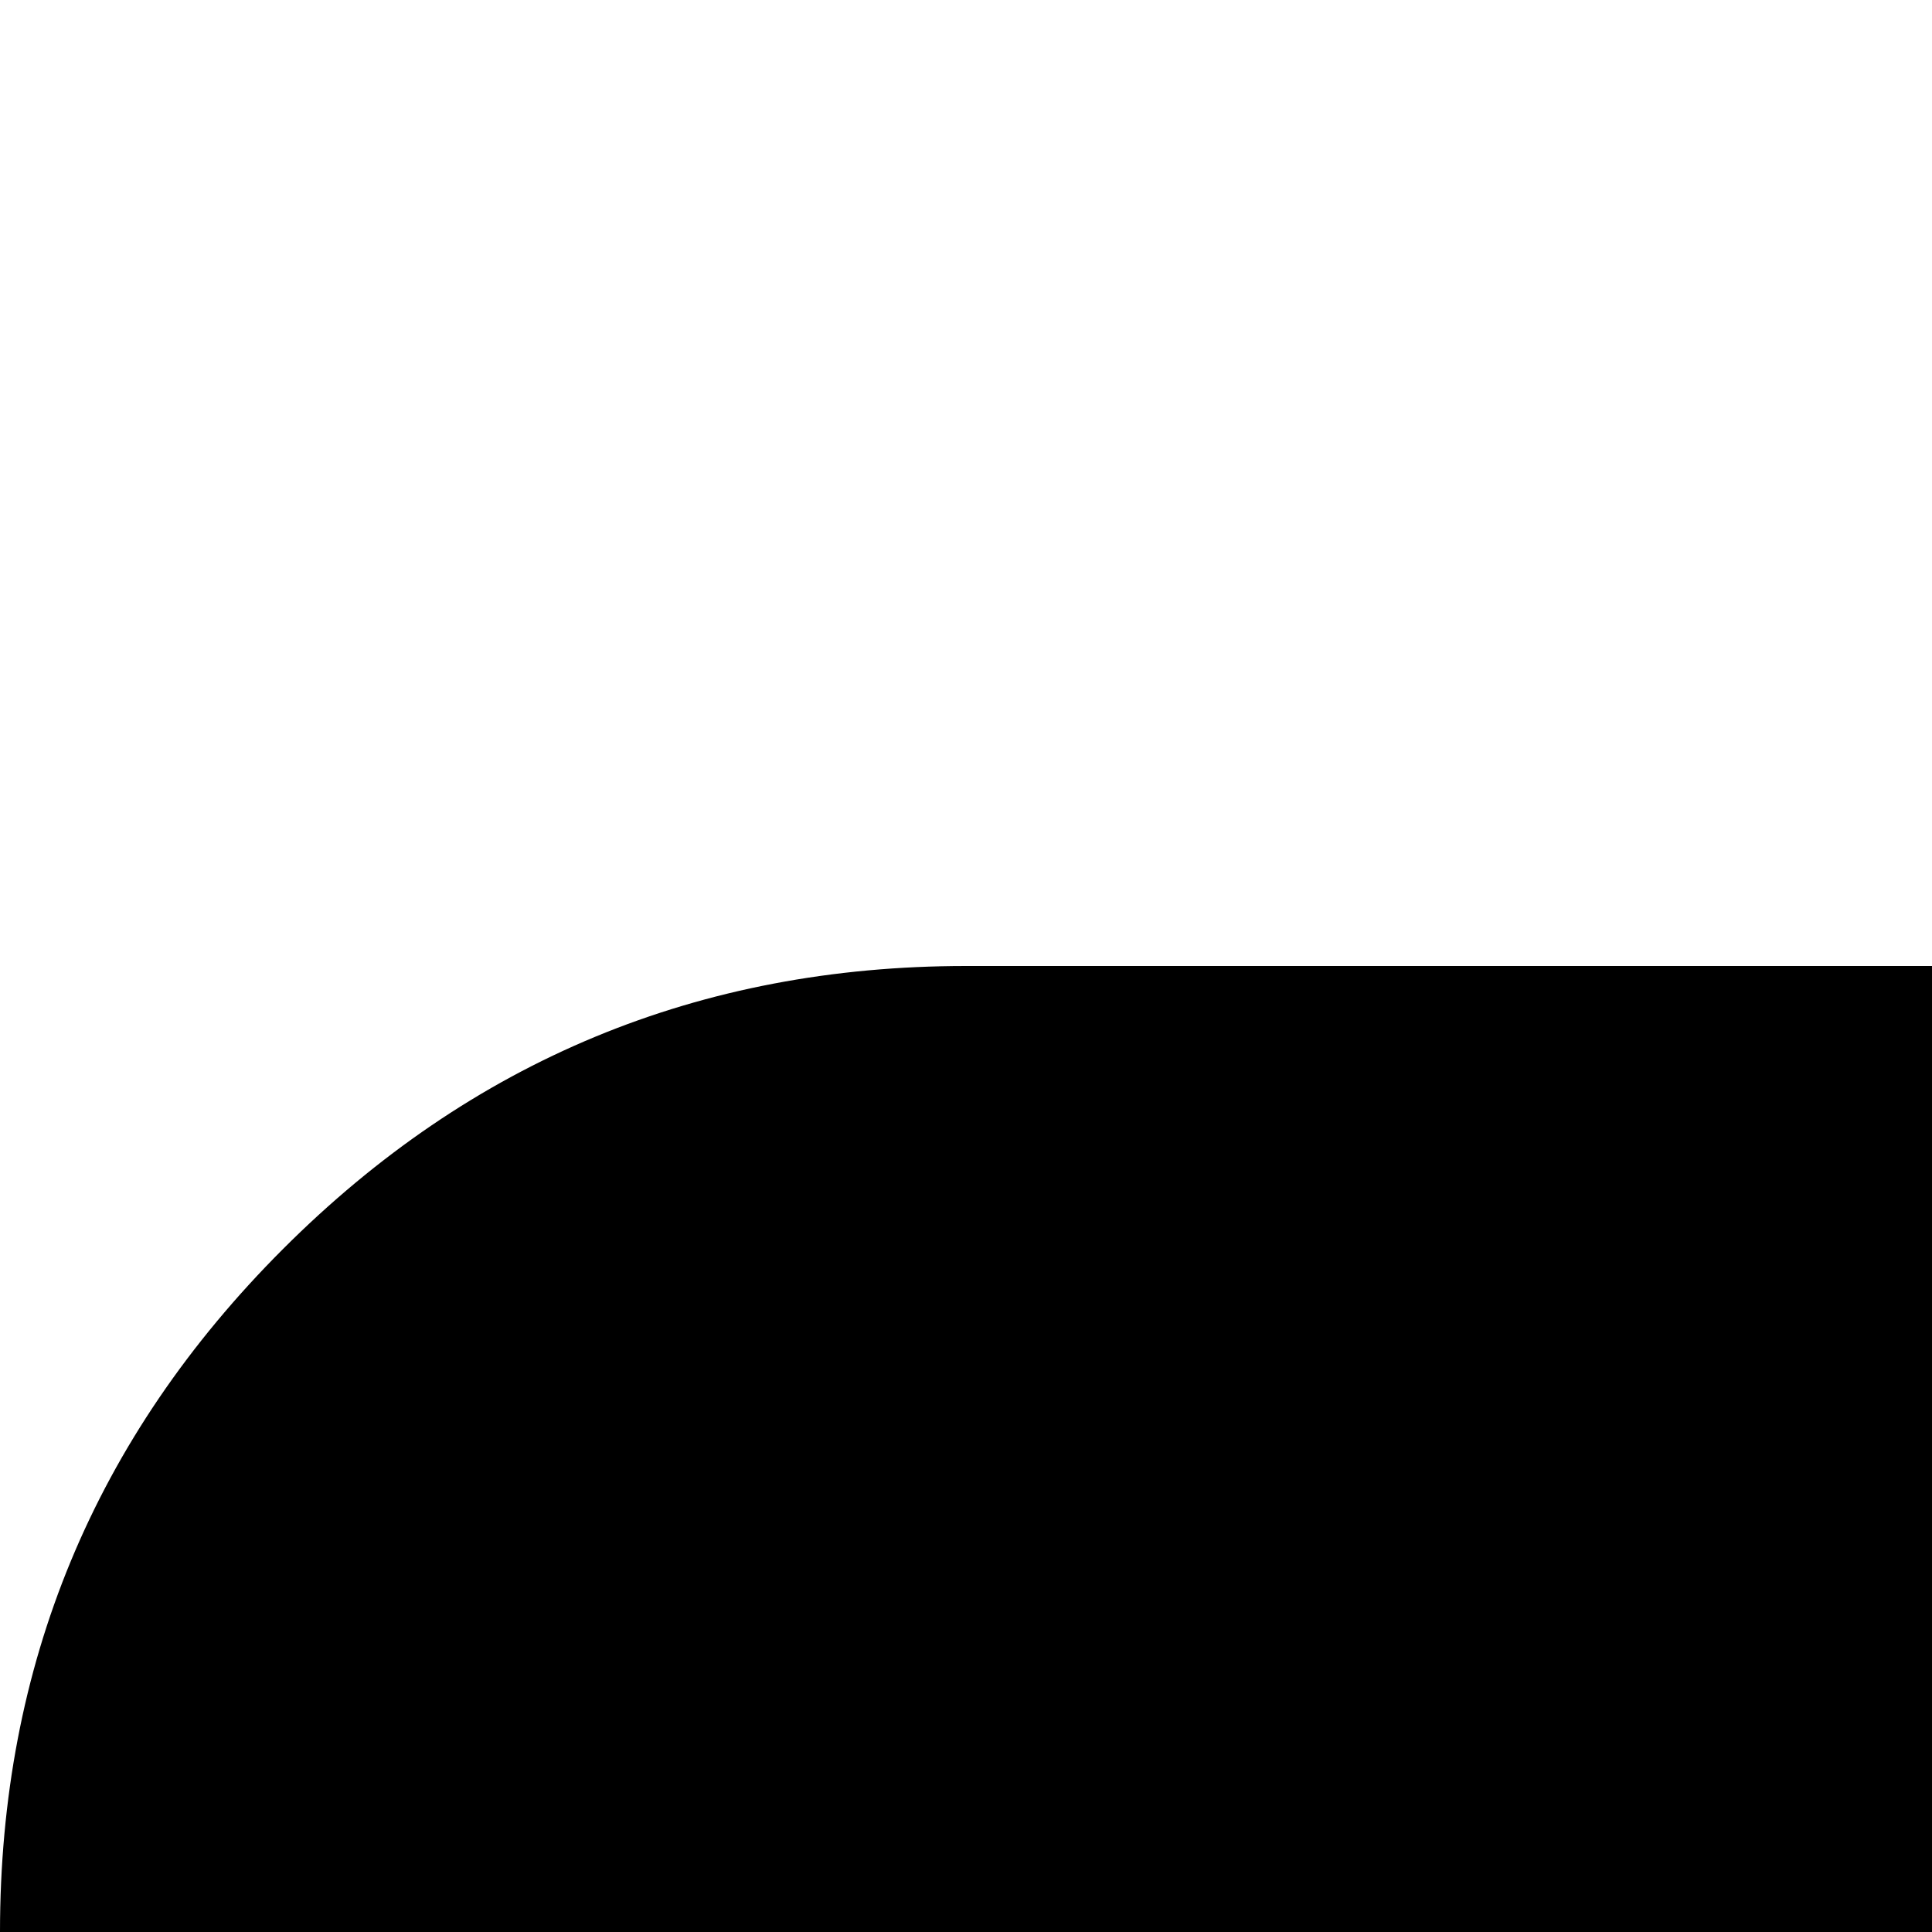 <svg xmlns="http://www.w3.org/2000/svg" version="1.1" viewBox="0 0 512 512" fill="currentColor"><path fill="currentColor" d="M1006 427L587 755q-11 12-29.5 12.5t-32-7.5t-13.5-19V512H320q-26 0-45 18.5T256 576v384q0 26-18.5 45t-45.5 19H64q-26 0-45-19T0 960V512q0-106 75-181t181-75h256V28q0-12 13.5-20t32-7.5T587 13l419 327q18 18 18 43.5t-18 43.5"/></svg>